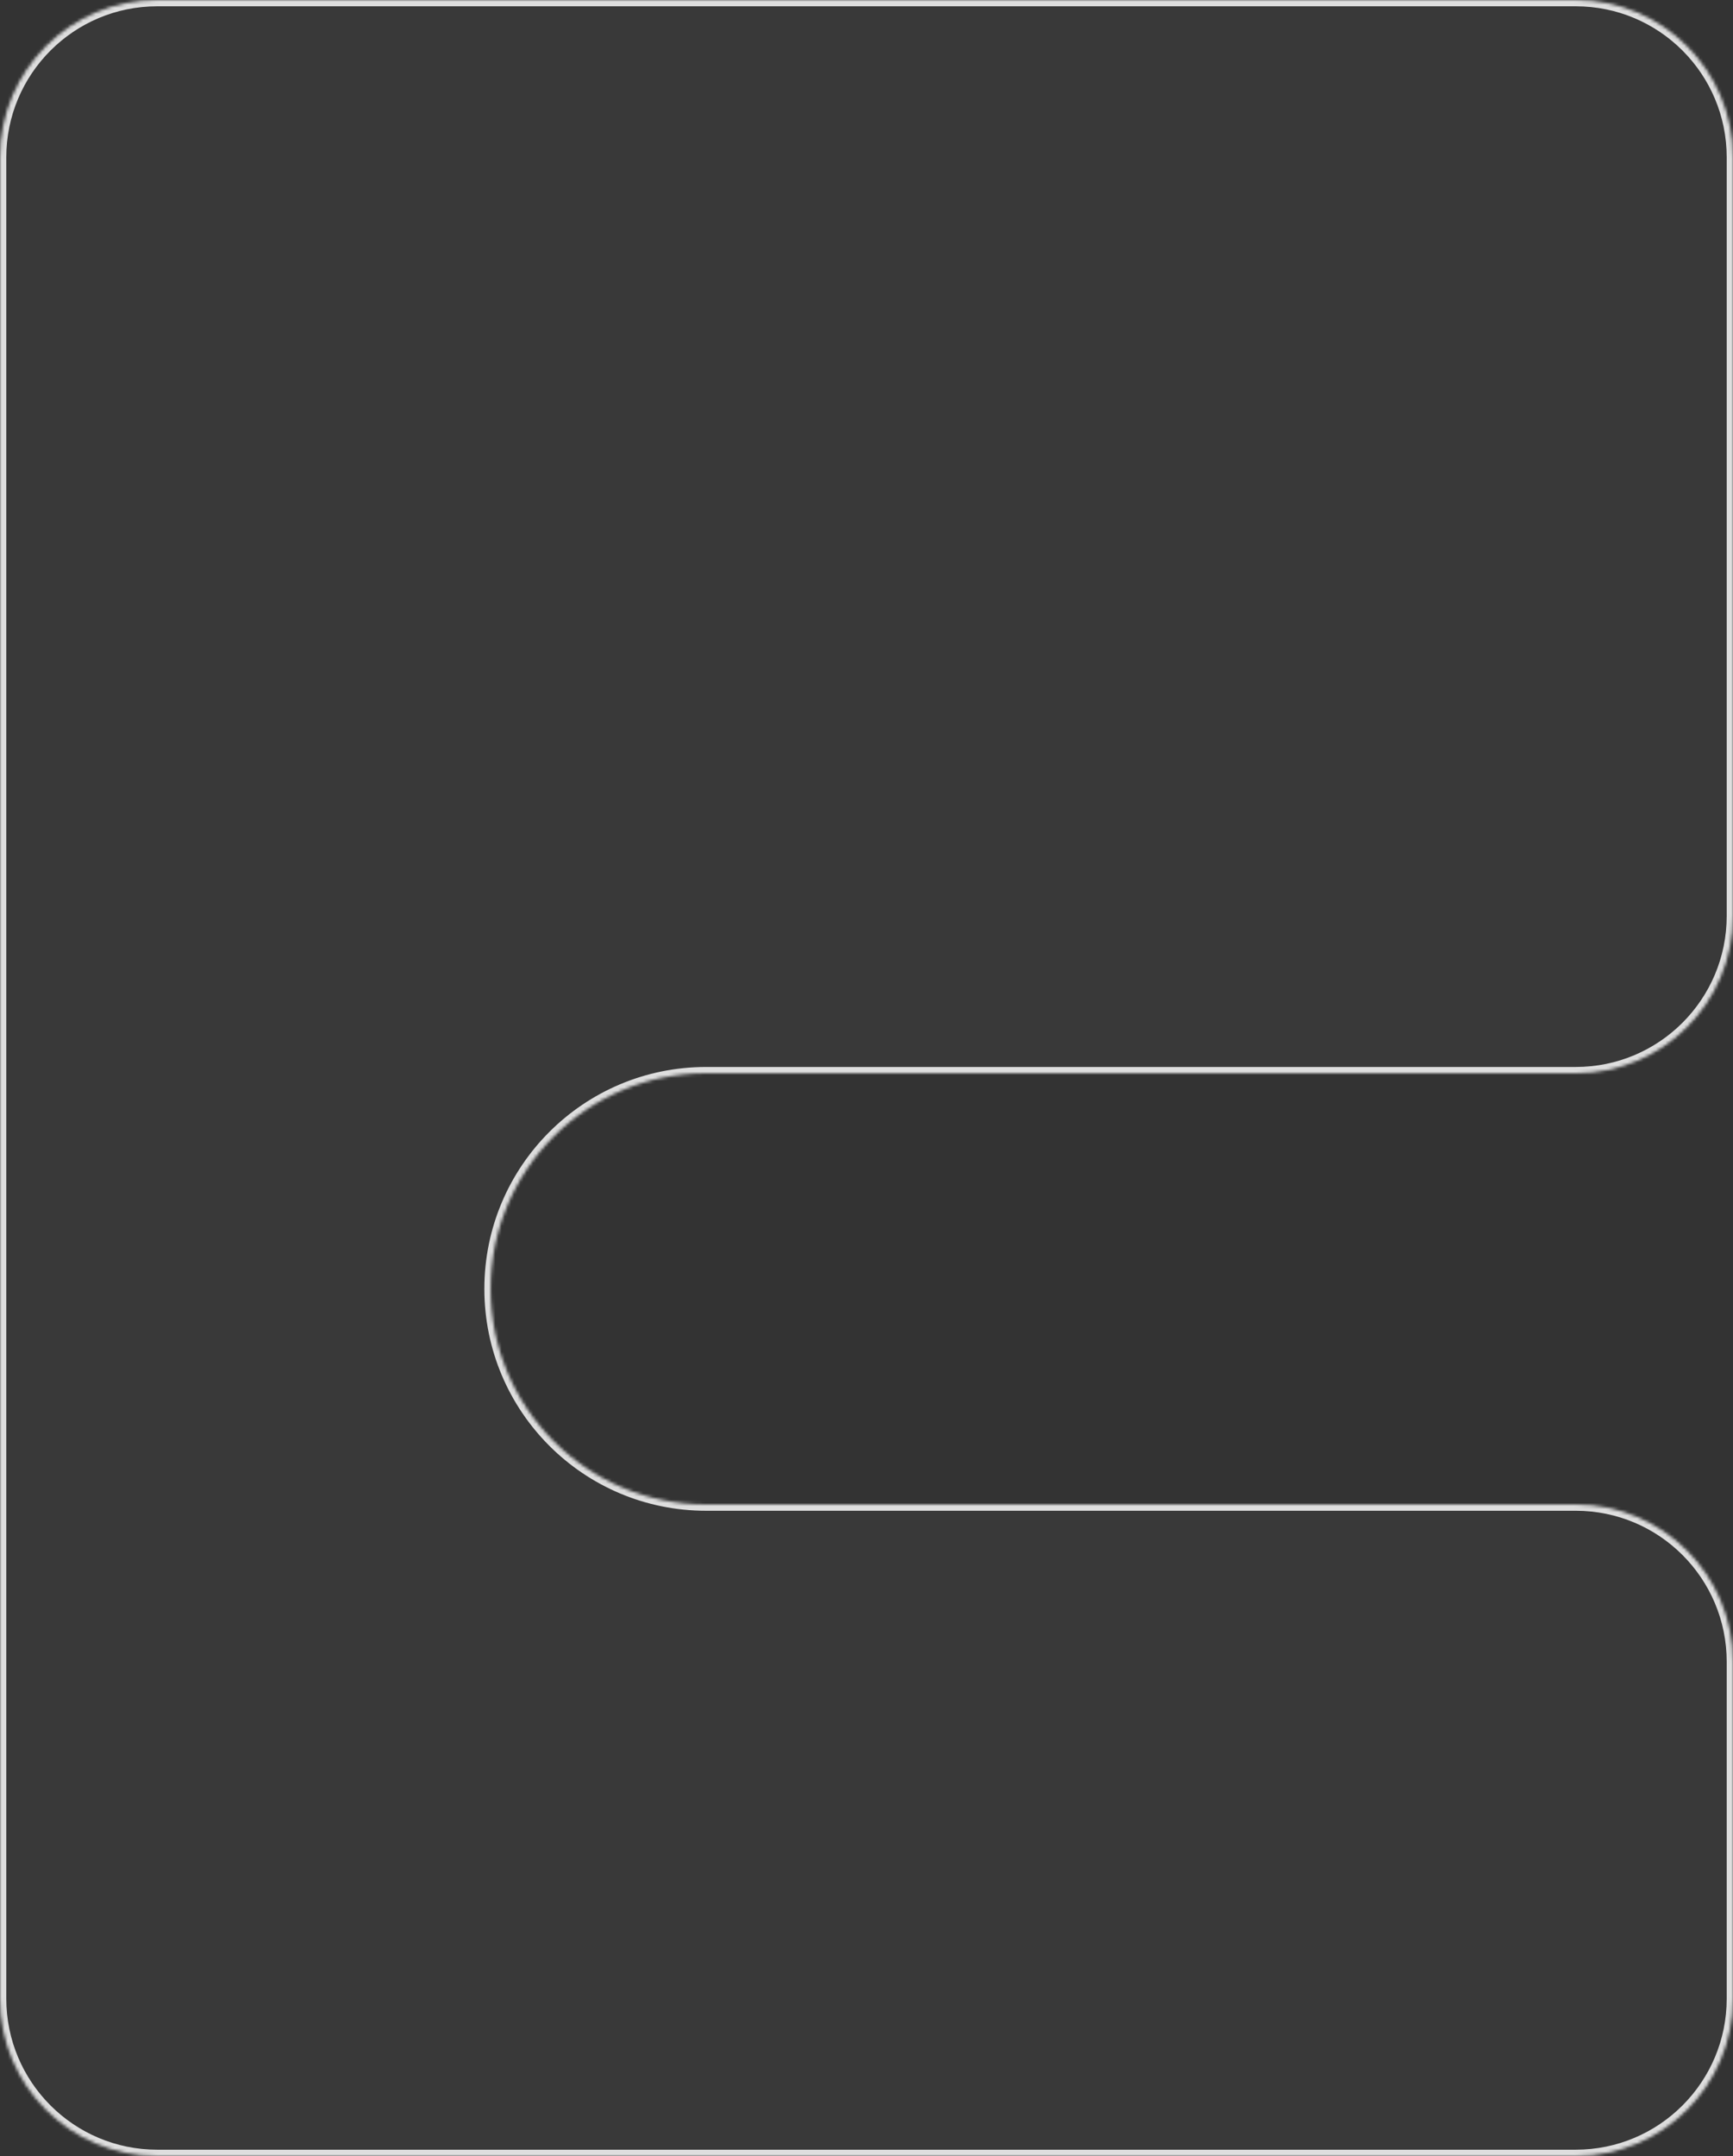 <svg width="551" height="685" viewBox="0 0 551 685" fill="none" xmlns="http://www.w3.org/2000/svg">
<rect x="0" y="0" width="551" height="685" fill="#333333" stroke="none"/>
<mask id="path-1-inside-1_27_346" fill="white">
<path fill-rule="evenodd" clip-rule="evenodd" d="M50 0C22.386 0 0 22.386 0 50V635C0 662.614 22.386 685 50 685H390H396H501C528.614 685 551 662.614 551 635V528C551 500.386 528.614 478 501 478H446H390H224.5C186.668 478 156 447.332 156 409.5C156 371.668 186.668 341 224.5 341H358H446H501C528.614 341 551 318.614 551 291V50C551 22.386 528.614 0 501 0H396H358H50Z"/>
</mask>
<path fill-rule="evenodd" clip-rule="evenodd" d="M50 0C22.386 0 0 22.386 0 50V635C0 662.614 22.386 685 50 685H390H396H501C528.614 685 551 662.614 551 635V528C551 500.386 528.614 478 501 478H446H390H224.5C186.668 478 156 447.332 156 409.5C156 371.668 186.668 341 224.5 341H358H446H501C528.614 341 551 318.614 551 291V50C551 22.386 528.614 0 501 0H396H358H50Z" fill="white" fill-opacity="0.03"/>
<path d="M2 50C2 23.49 23.49 2 50 2V-2C21.281 -2 -2 21.281 -2 50H2ZM2 635V50H-2V635H2ZM50 683C23.49 683 2 661.51 2 635H-2C-2 663.719 21.281 687 50 687V683ZM390 683H50V687H390V683ZM396 683H390V687H396V683ZM501 683H396V687H501V683ZM549 635C549 661.51 527.51 683 501 683V687C529.719 687 553 663.719 553 635H549ZM549 528V635H553V528H549ZM501 480C527.51 480 549 501.49 549 528H553C553 499.281 529.719 476 501 476V480ZM446 480H501V476H446V480ZM390 480H446V476H390V480ZM224.5 480H390V476H224.5V480ZM154 409.5C154 448.436 185.564 480 224.5 480V476C187.773 476 158 446.227 158 409.5H154ZM224.5 339C185.564 339 154 370.564 154 409.5H158C158 372.773 187.773 343 224.5 343V339ZM358 339H224.5V343H358V339ZM446 339H358V343H446V339ZM501 339H446V343H501V339ZM549 291C549 317.51 527.51 339 501 339V343C529.719 343 553 319.719 553 291H549ZM549 50V291H553V50H549ZM501 2C527.51 2 549 23.49 549 50H553C553 21.281 529.719 -2 501 -2V2ZM396 2H501V-2H396V2ZM358 2H396V-2H358V2ZM50 2H358V-2H50V2Z" fill="#DEDEDE" mask="url(#path-1-inside-1_27_346)"/>
</svg>
